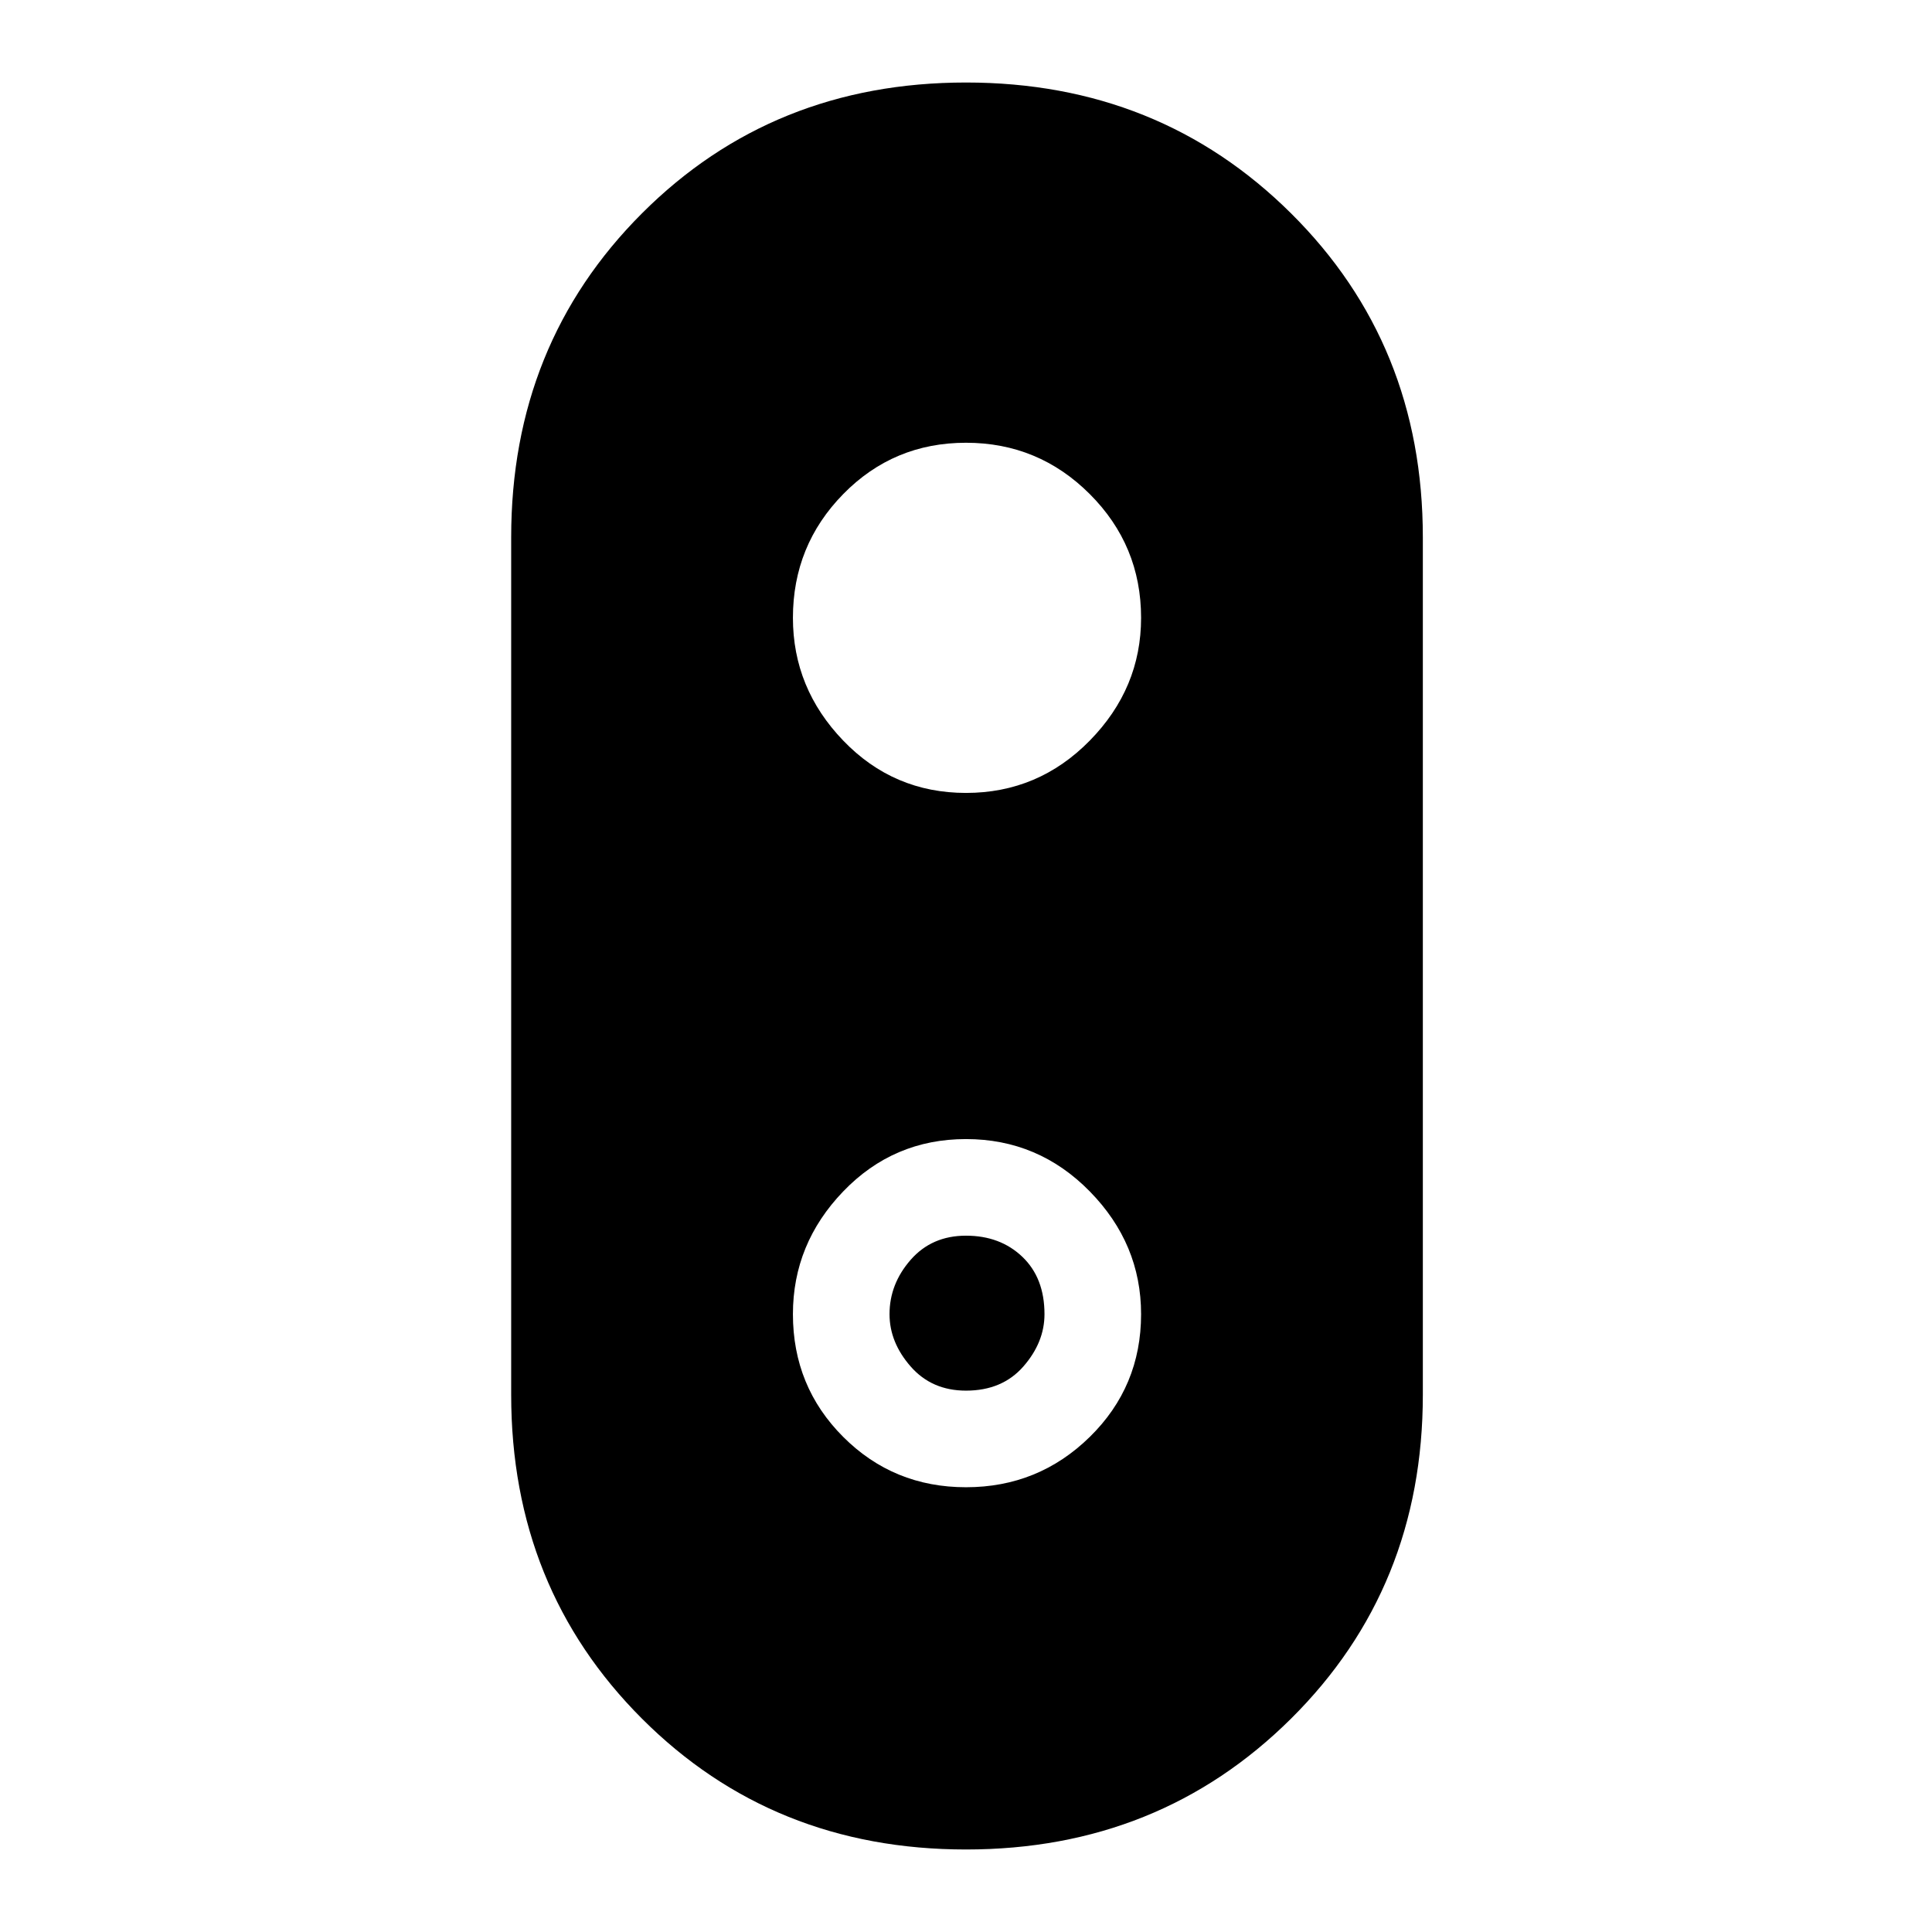<svg xmlns="http://www.w3.org/2000/svg" width="48" height="48"><path d="M24 45.95q-4.8 0-8.05-3.25-3.25-3.25-3.25-8.05v-21.3q0-4.8 3.25-8.05Q19.2 2.05 24 2.05q4.8 0 8.075 3.25 3.275 3.25 3.275 8.05v21.3q0 4.8-3.275 8.05Q28.8 45.95 24 45.95zm0-9q1.8 0 3.075-1.25 1.275-1.25 1.275-3.05 0-1.75-1.275-3.05Q25.8 28.3 24 28.3q-1.8 0-3.05 1.3-1.25 1.3-1.25 3.05 0 1.8 1.25 3.05 1.25 1.25 3.05 1.25zm0-2.4q-.85 0-1.375-.6t-.525-1.3q0-.75.525-1.35.525-.6 1.375-.6t1.4.525q.55.525.55 1.425 0 .7-.525 1.3-.525.6-1.425.6zm0-14.85q1.8 0 3.075-1.3 1.275-1.3 1.275-3.05 0-1.8-1.275-3.075Q25.8 11 24 11q-1.8 0-3.05 1.275-1.25 1.275-1.25 3.075 0 1.75 1.25 3.05 1.25 1.3 3.05 1.3z"/></svg>